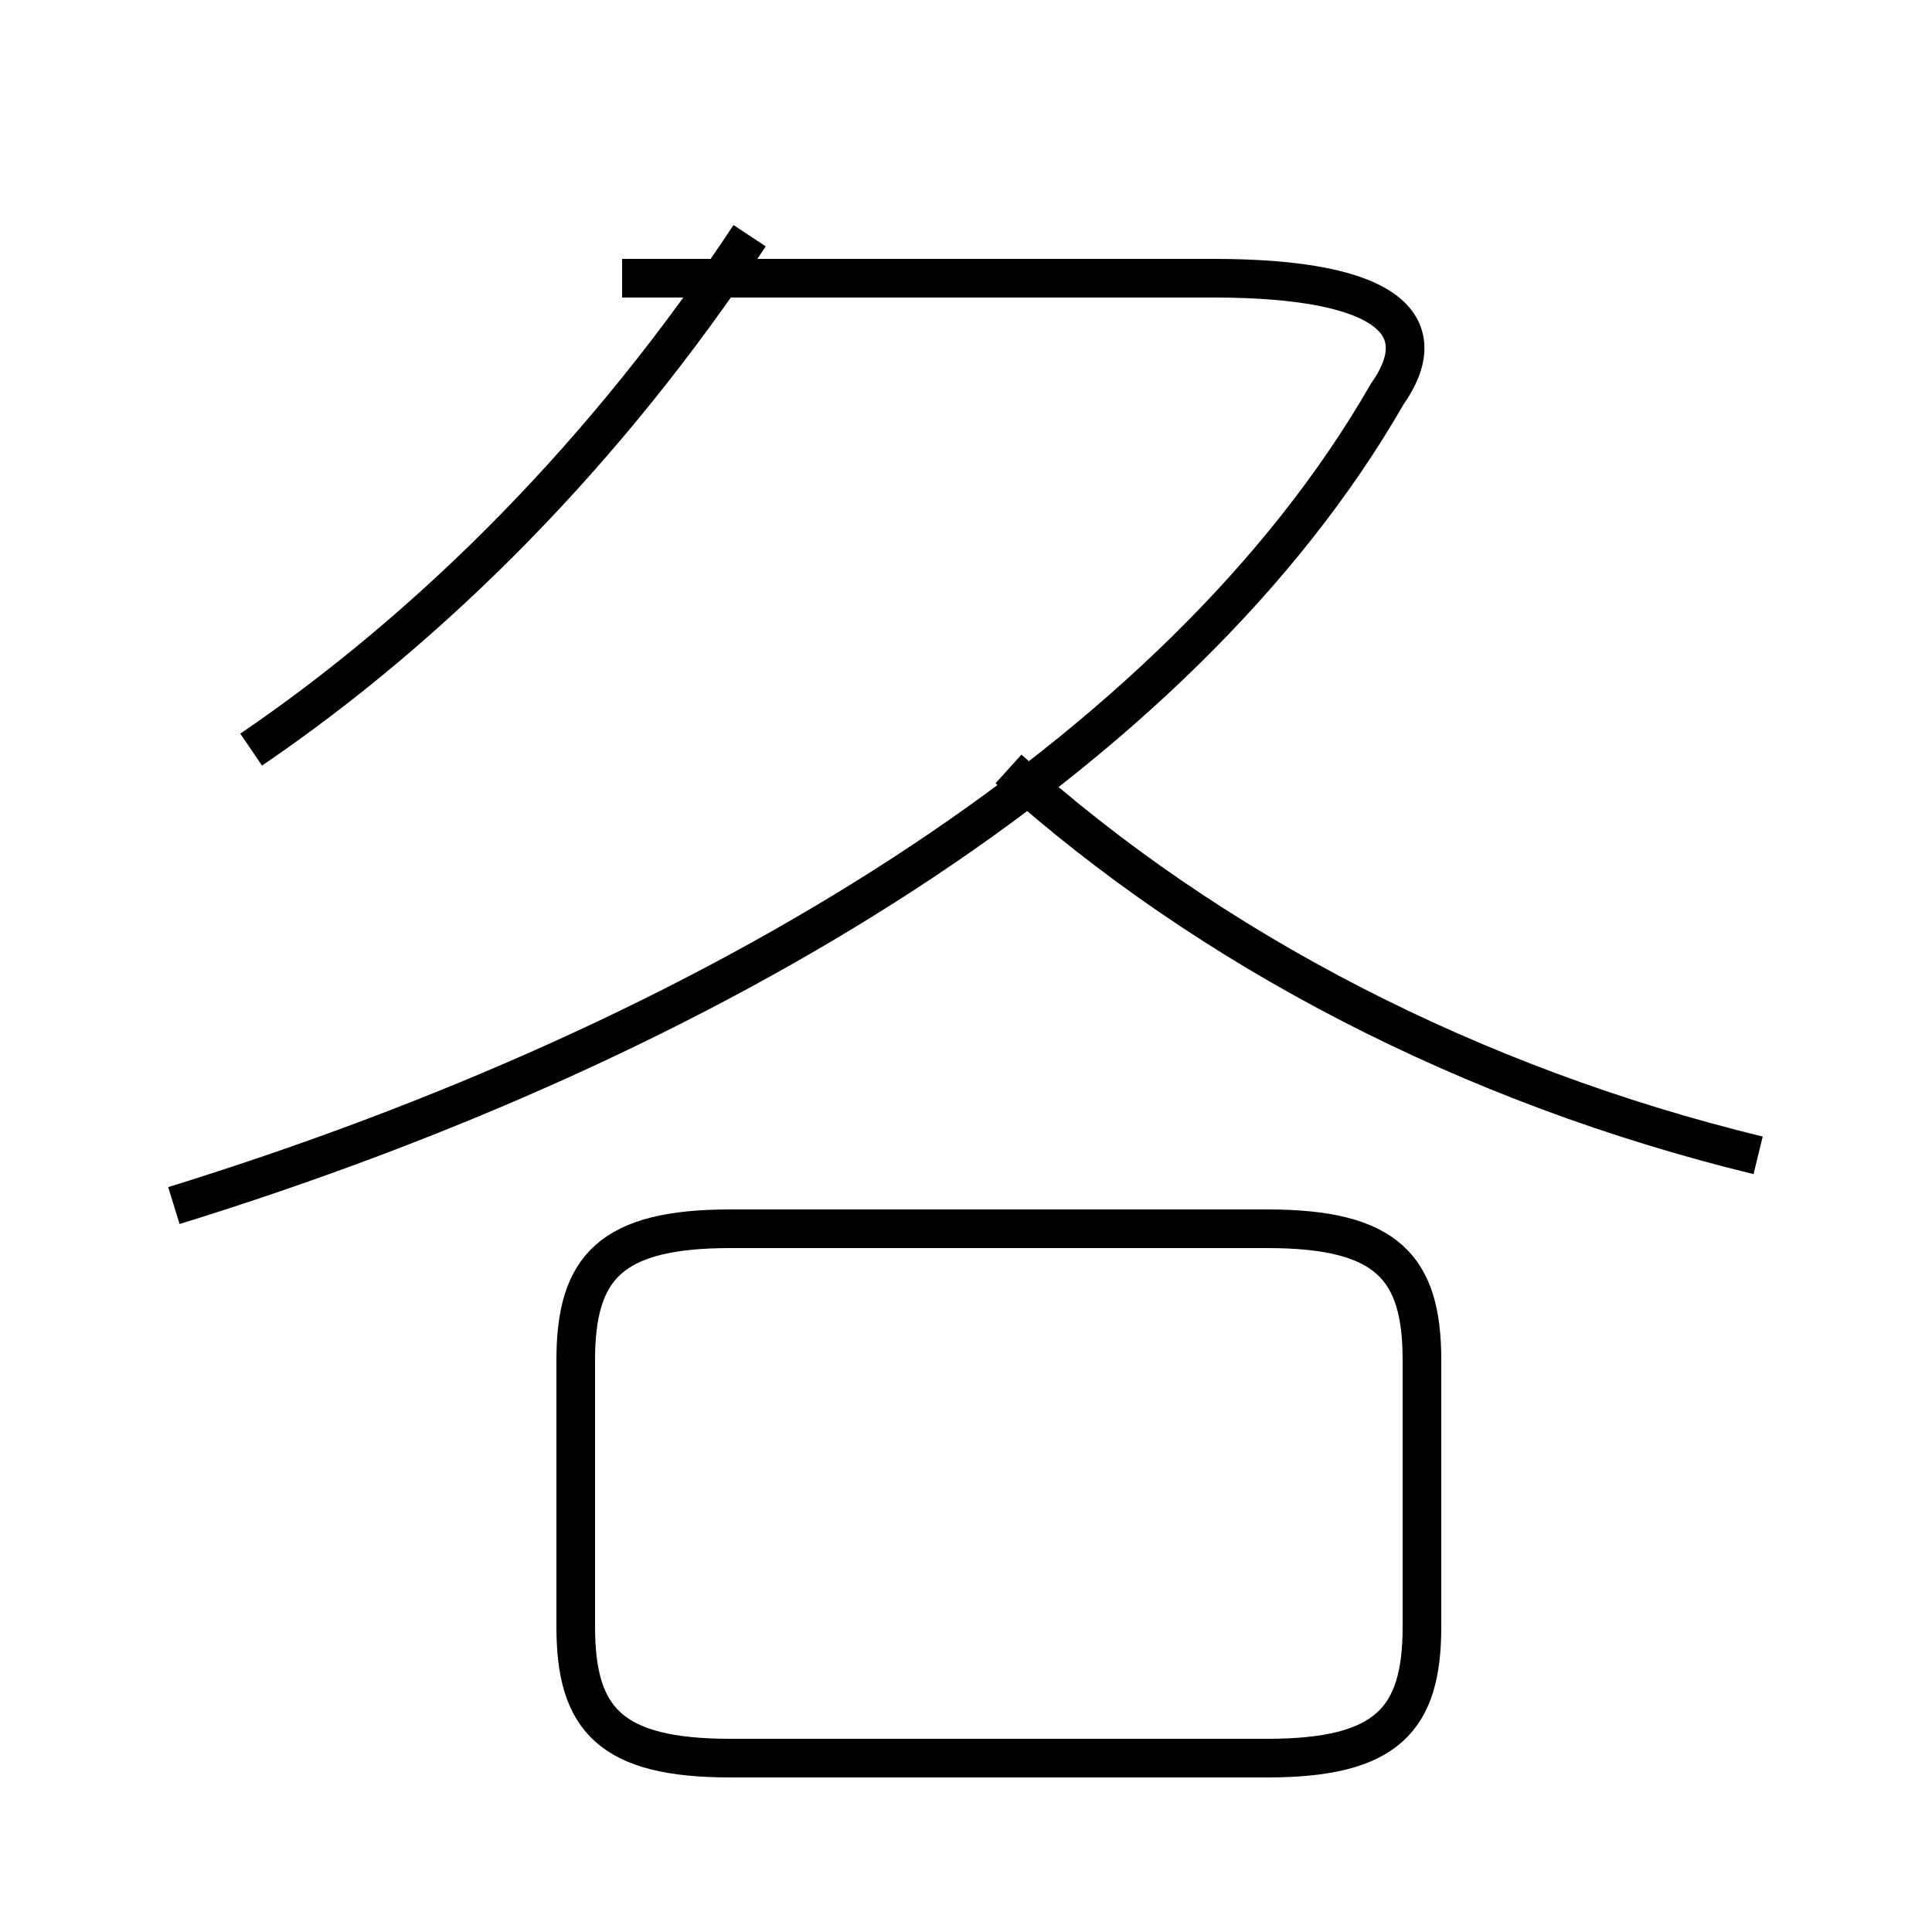 <?xml version='1.0' encoding='utf8'?>
<svg viewBox="0.0 -44.0 50.0 50.0" version="1.1" xmlns="http://www.w3.org/2000/svg">
<rect x="0.0" y="-44.0" width="50.0" height="50.0" fill="#808080" stroke="none"/>
<rect x="-1000" y="-1000" width="2000" height="2000" stroke="white" fill="white"/>
<g style="fill:none; stroke:#000000;  stroke-width:1">
<path d="M 6.5 24.6 C 11.2 27.8 15.7 32.3 19.4 37.9 M 4.5 12.8 C 18.4 17.1 30.5 24.4 35.9 33.8 C 37.1 35.5 36.1 36.8 31.4 36.8 L 16.1 36.8 M 45.5 14.1 C 38.1 15.9 31.3 19.4 26.1 24.1 M 18.9 -1.5 L 32.8 -1.5 C 35.9 -1.5 36.8 -0.5 36.8 1.9 L 36.8 8.8 C 36.8 11.2 35.9 12.2 32.8 12.2 L 18.9 12.2 C 15.8 12.2 14.9 11.2 14.9 8.8 L 14.9 1.9 C 14.9 -0.5 15.8 -1.5 18.9 -1.5 Z " transform="scale(1, -1)" />
</g>
</svg>
